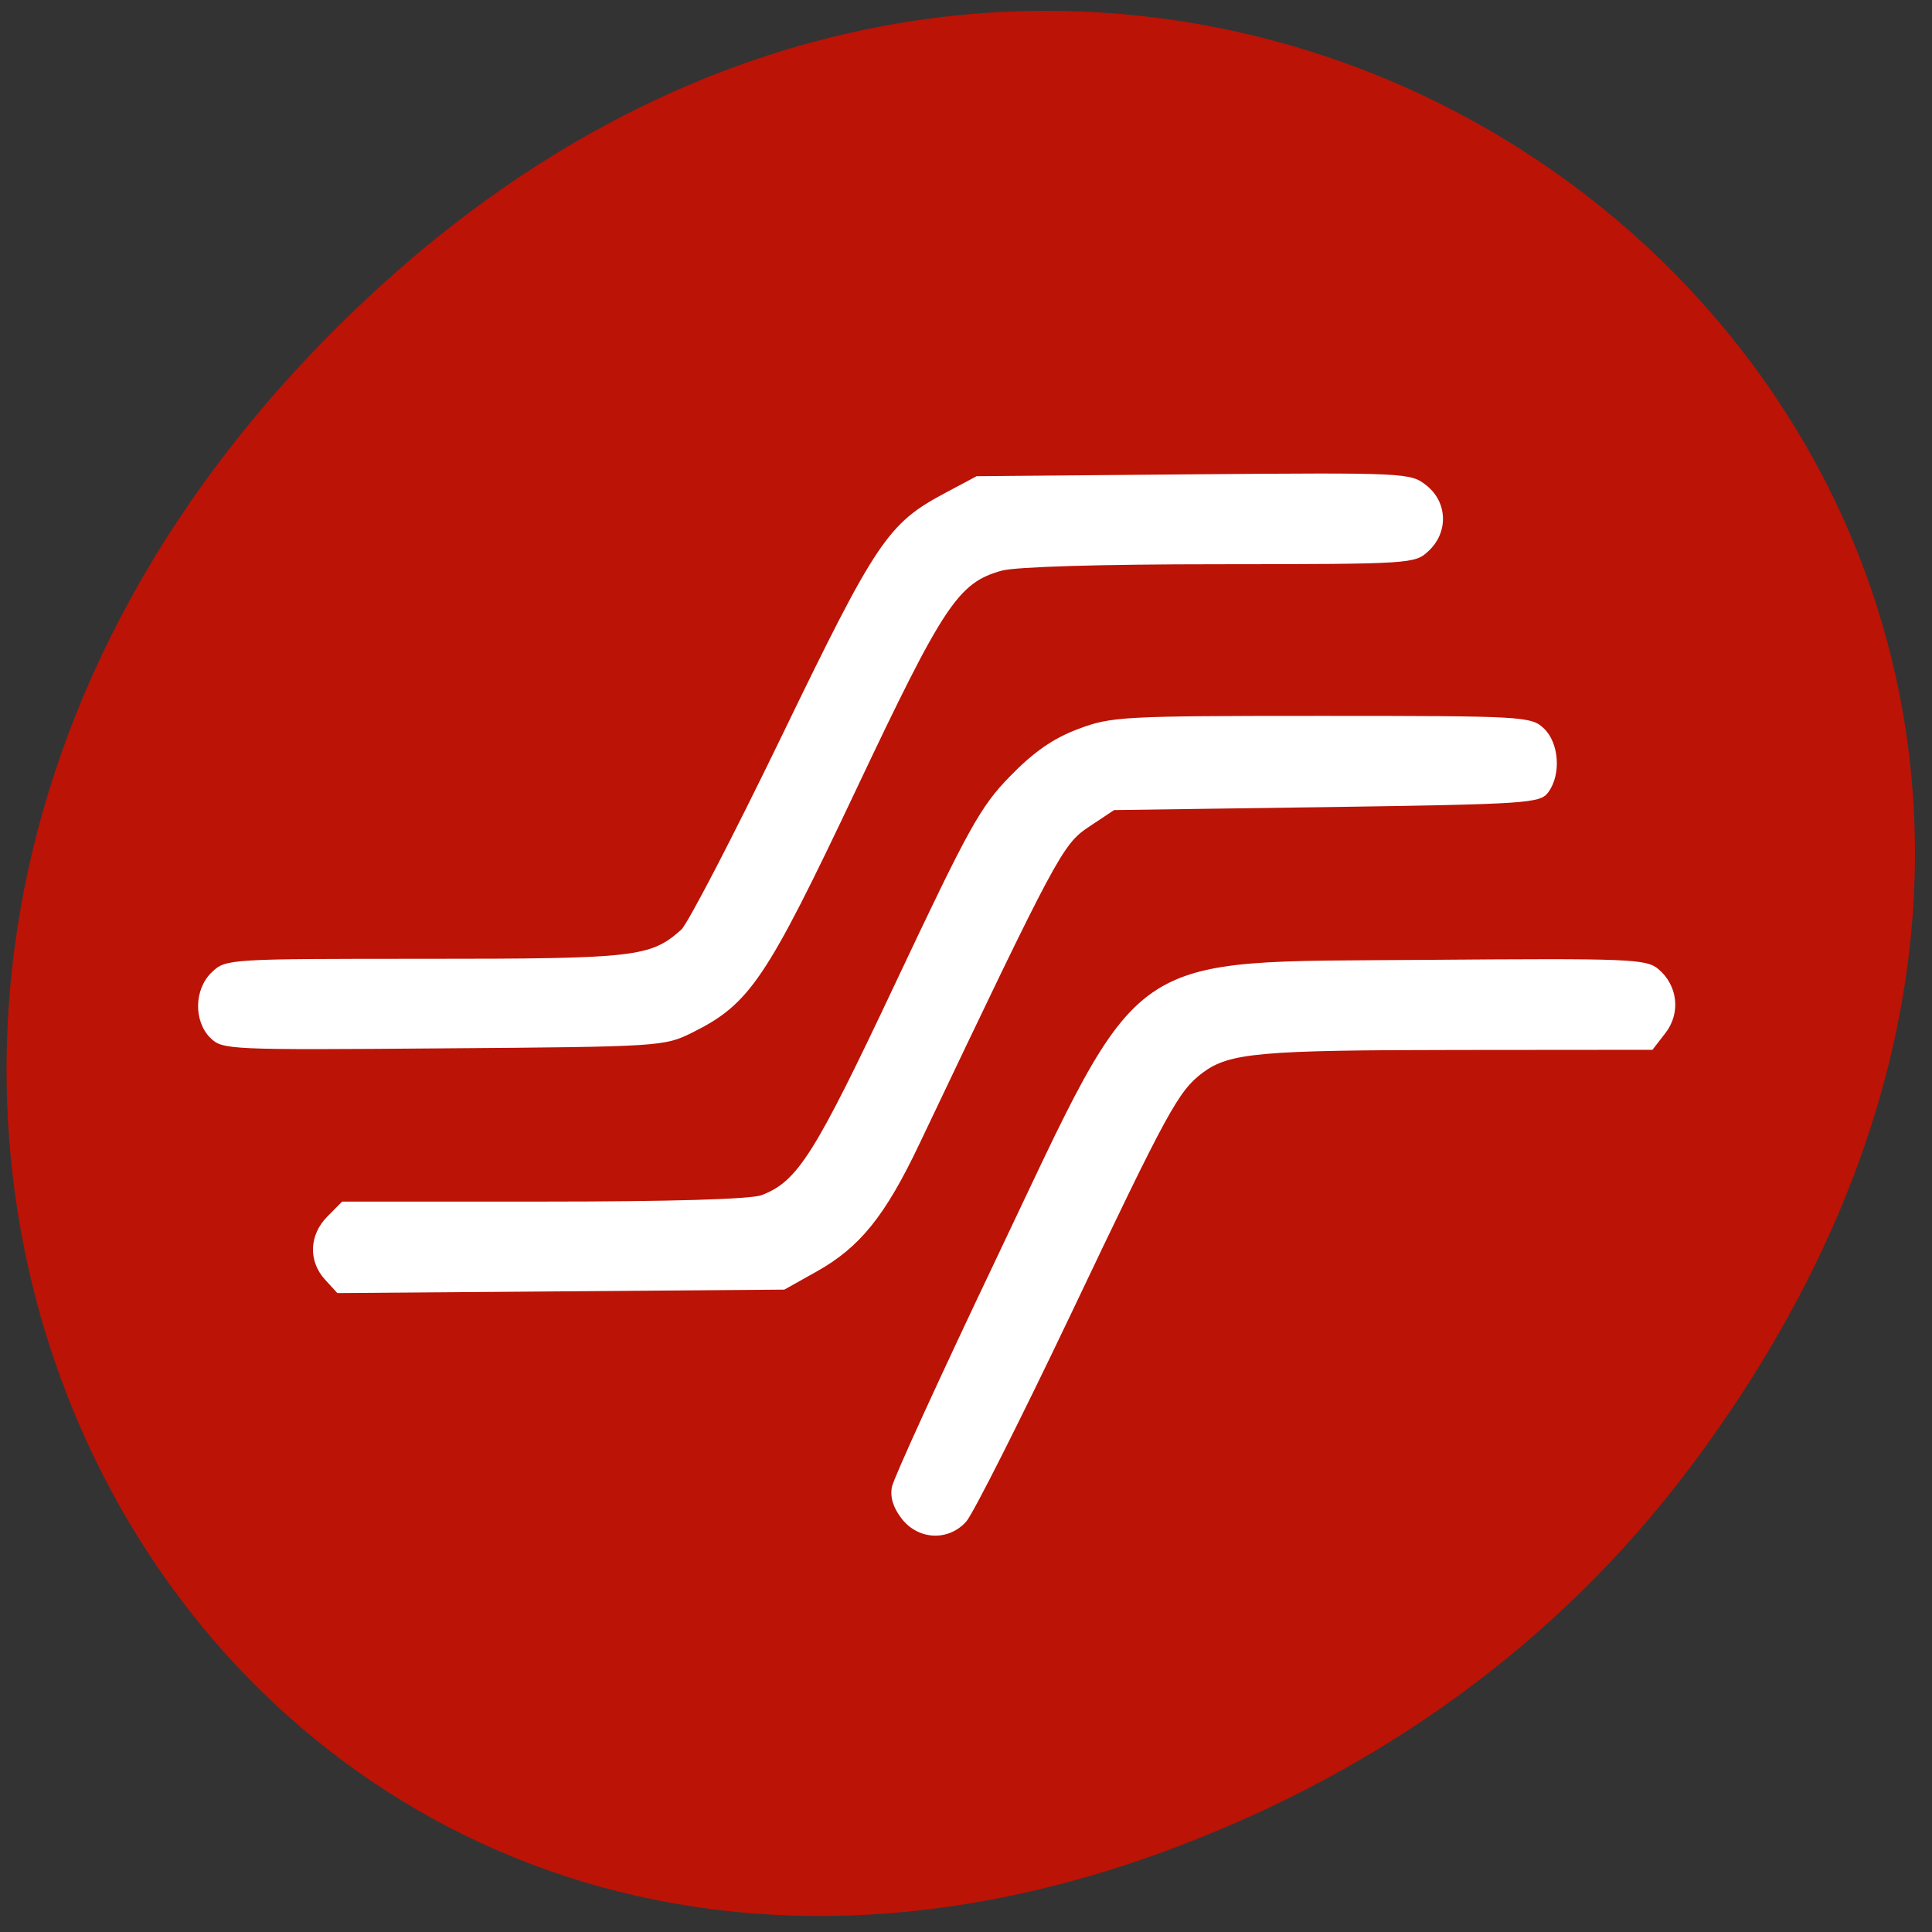 <svg xmlns="http://www.w3.org/2000/svg" viewBox="0 0 48 48"><rect x="0" y="0" width="48" height="48" fill="#333333" stroke="none"/><path d="m 41.977 36.477 c 18.18 -24.21 -11.934 -48.738 -32.914 -29.01 c -19.77 18.582 -3.746 47.46 20.14 38.43 c 4.984 -1.883 9.434 -4.977 12.77 -9.418" fill="#bb1306"/><path d="m 22.402 37.73 c -0.211 -0.27 -0.293 -0.539 -0.242 -0.789 c 0.039 -0.211 1.203 -2.754 2.586 -5.656 c 3.723 -7.824 3.07 -7.371 10.742 -7.438 c 5 -0.039 5.41 -0.023 5.711 0.227 c 0.488 0.41 0.563 1.098 0.176 1.594 l -0.32 0.414 l -4.809 0.004 c -4.941 0.004 -5.699 0.07 -6.363 0.563 c -0.609 0.461 -0.855 0.91 -3.277 6 c -1.262 2.648 -2.434 4.969 -2.602 5.156 c -0.445 0.492 -1.188 0.457 -1.602 -0.074 m -14.328 -5.941 c -0.418 -0.457 -0.395 -1.109 0.059 -1.566 l 0.367 -0.371 h 5 c 3.164 0 5.156 -0.059 5.422 -0.16 c 0.898 -0.344 1.313 -1 3.344 -5.309 c 1.797 -3.809 2.09 -4.344 2.828 -5.098 c 0.586 -0.602 1.07 -0.941 1.688 -1.172 c 0.824 -0.313 1.098 -0.328 6.05 -0.328 c 5.02 0 5.207 0.012 5.523 0.309 c 0.379 0.359 0.438 1.141 0.113 1.586 c -0.199 0.277 -0.484 0.297 -5.5 0.371 l -5.289 0.074 l -0.629 0.418 c -0.652 0.438 -0.773 0.66 -4.207 7.875 c -0.855 1.797 -1.48 2.57 -2.555 3.172 l -0.801 0.449 l -5.555 0.043 l -5.551 0.043 m -3.156 -6.34 c -0.422 -0.426 -0.402 -1.219 0.043 -1.637 c 0.34 -0.324 0.418 -0.328 5.309 -0.328 c 5.223 0 5.586 -0.043 6.348 -0.723 c 0.16 -0.145 1.281 -2.301 2.488 -4.793 c 2.359 -4.875 2.645 -5.301 4.074 -6.06 l 0.777 -0.414 l 5.387 -0.047 c 5.293 -0.043 5.395 -0.039 5.789 0.277 c 0.523 0.414 0.551 1.16 0.055 1.625 c -0.34 0.324 -0.422 0.328 -5.188 0.332 c -2.977 0 -5.066 0.063 -5.422 0.16 c -1.078 0.301 -1.438 0.84 -3.621 5.453 c -2.227 4.703 -2.637 5.313 -4.059 6.02 c -0.695 0.348 -0.793 0.355 -6.191 0.395 c -5.348 0.043 -5.492 0.035 -5.789 -0.262" fill="#fff"/></svg>